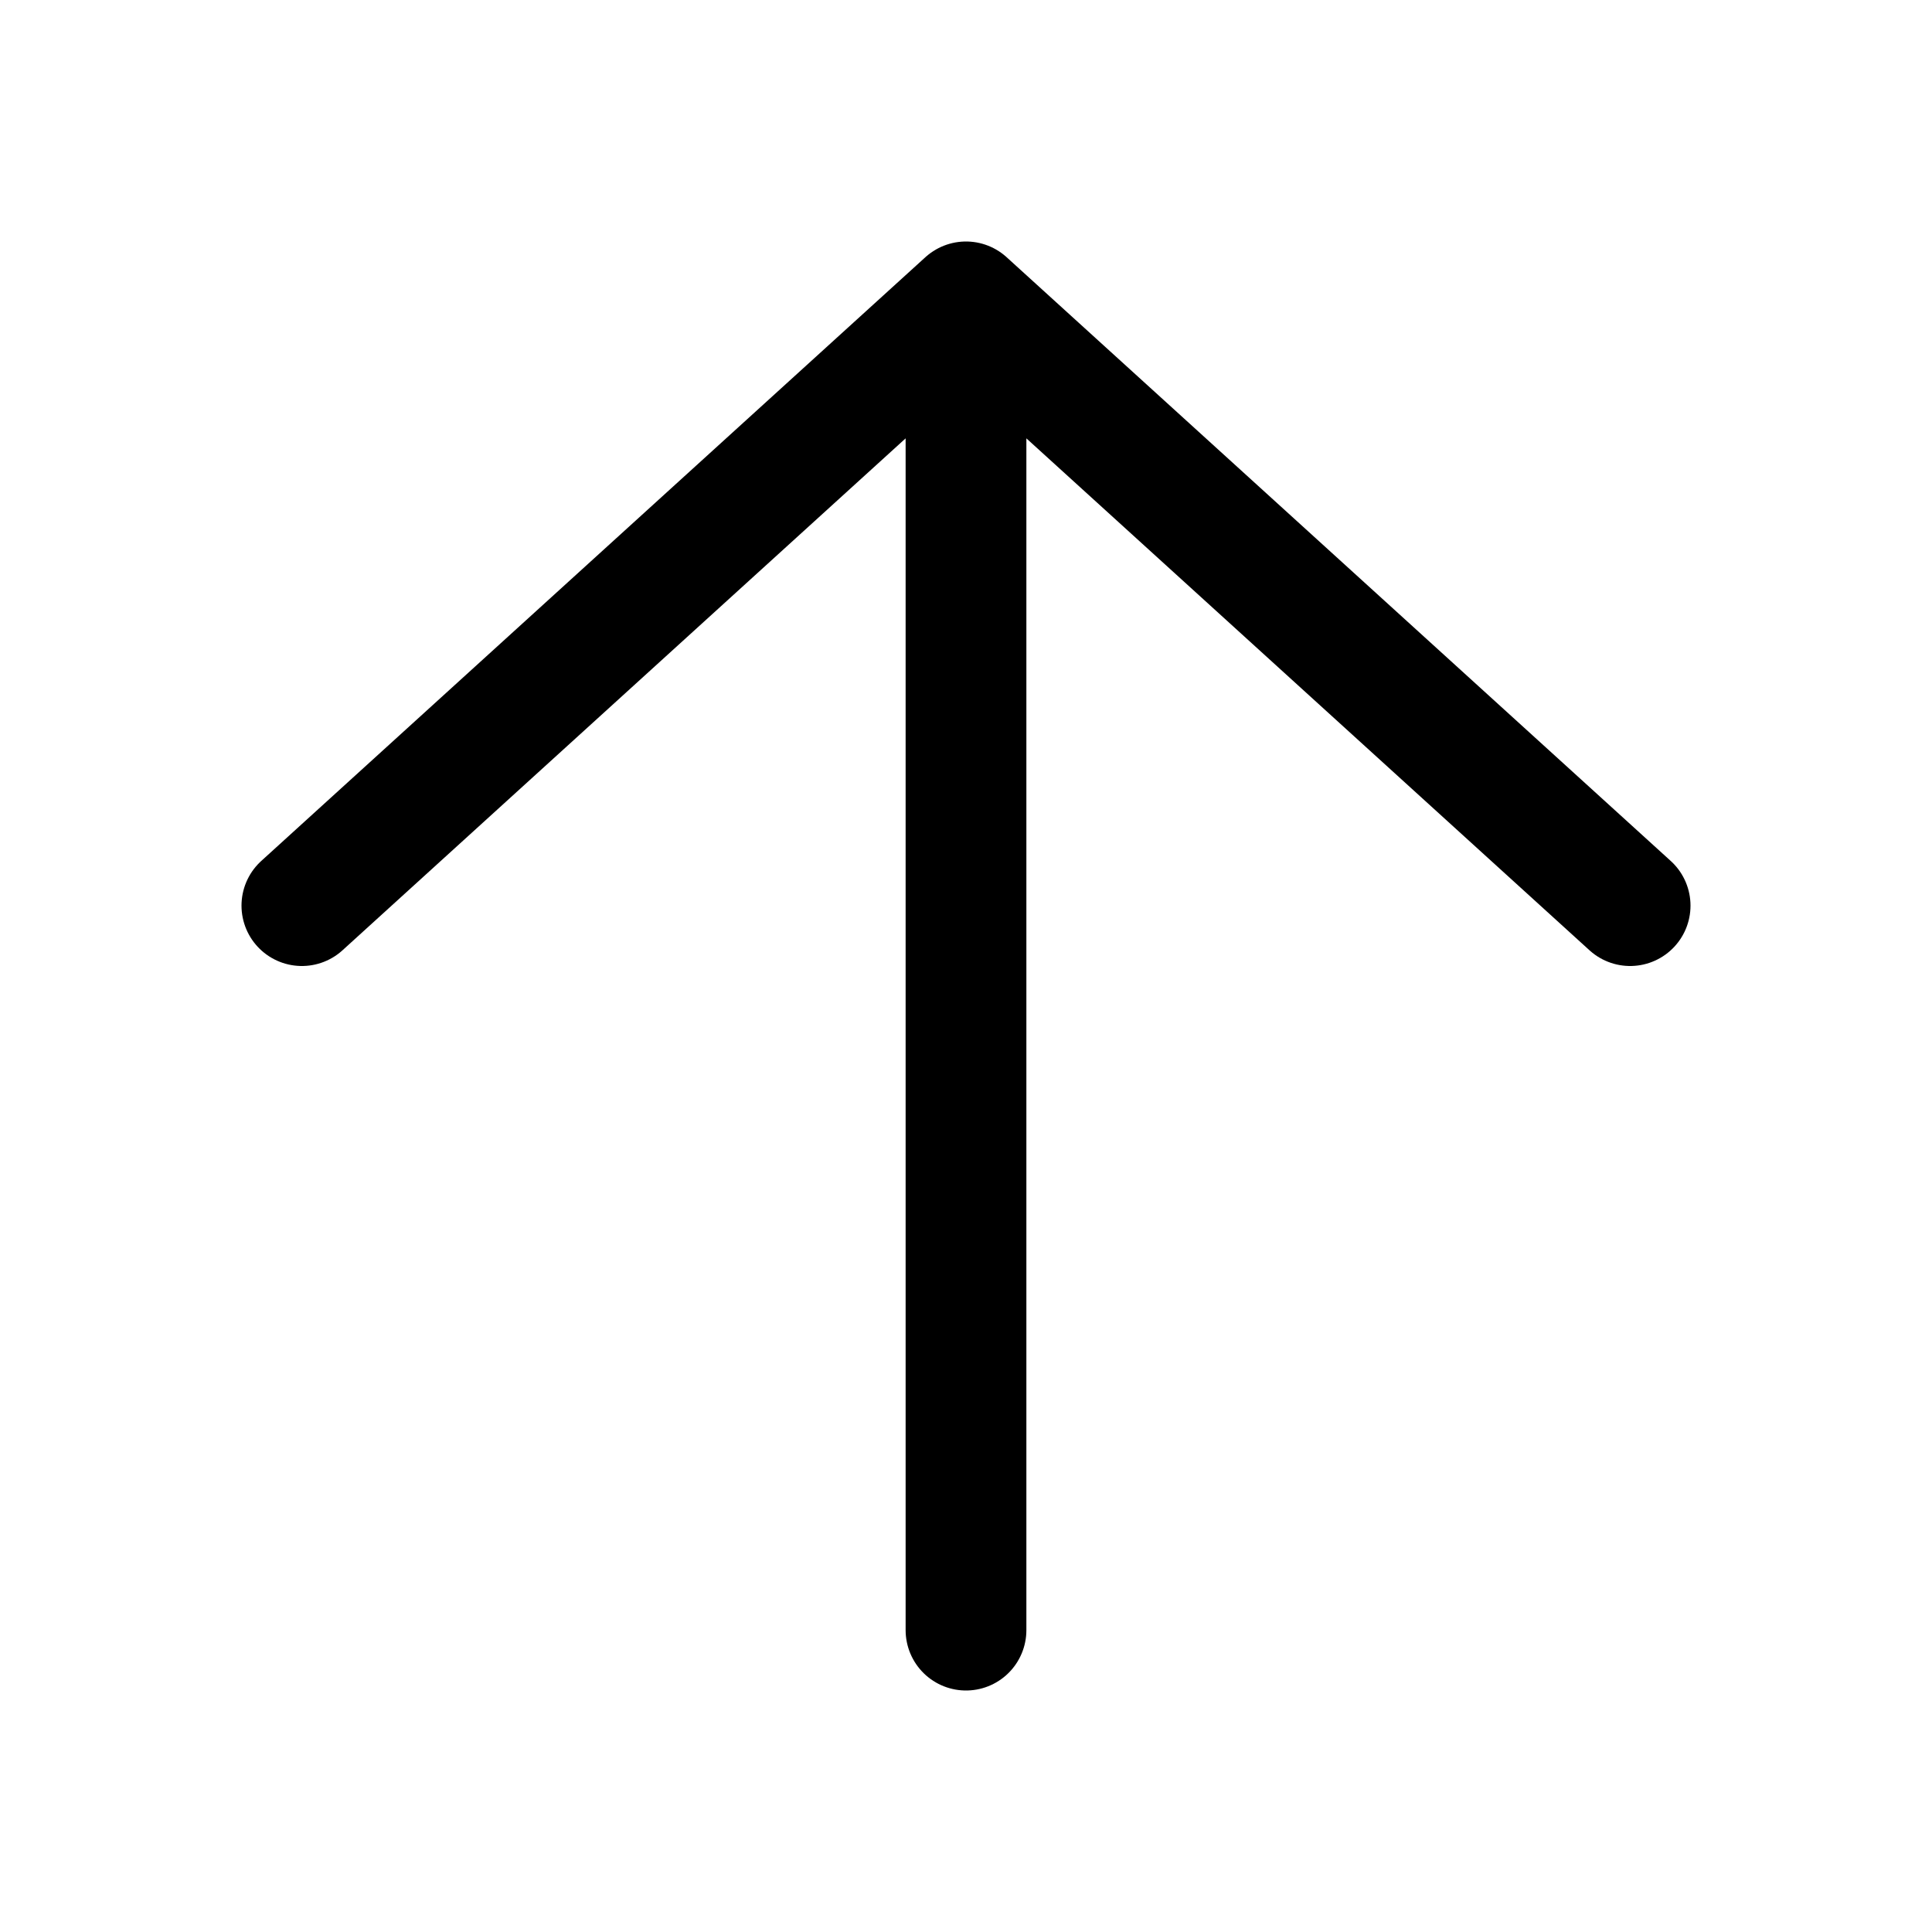 <svg width="16" height="16" viewBox="0 0 16 16" fill="none" xmlns="http://www.w3.org/2000/svg">
<path d="M8 2.5L13.5 7.5M8 2.5L2.5 7.5M8 2.5V13.5" stroke="black" stroke-linecap="round" stroke-linejoin="round"/>
</svg>

